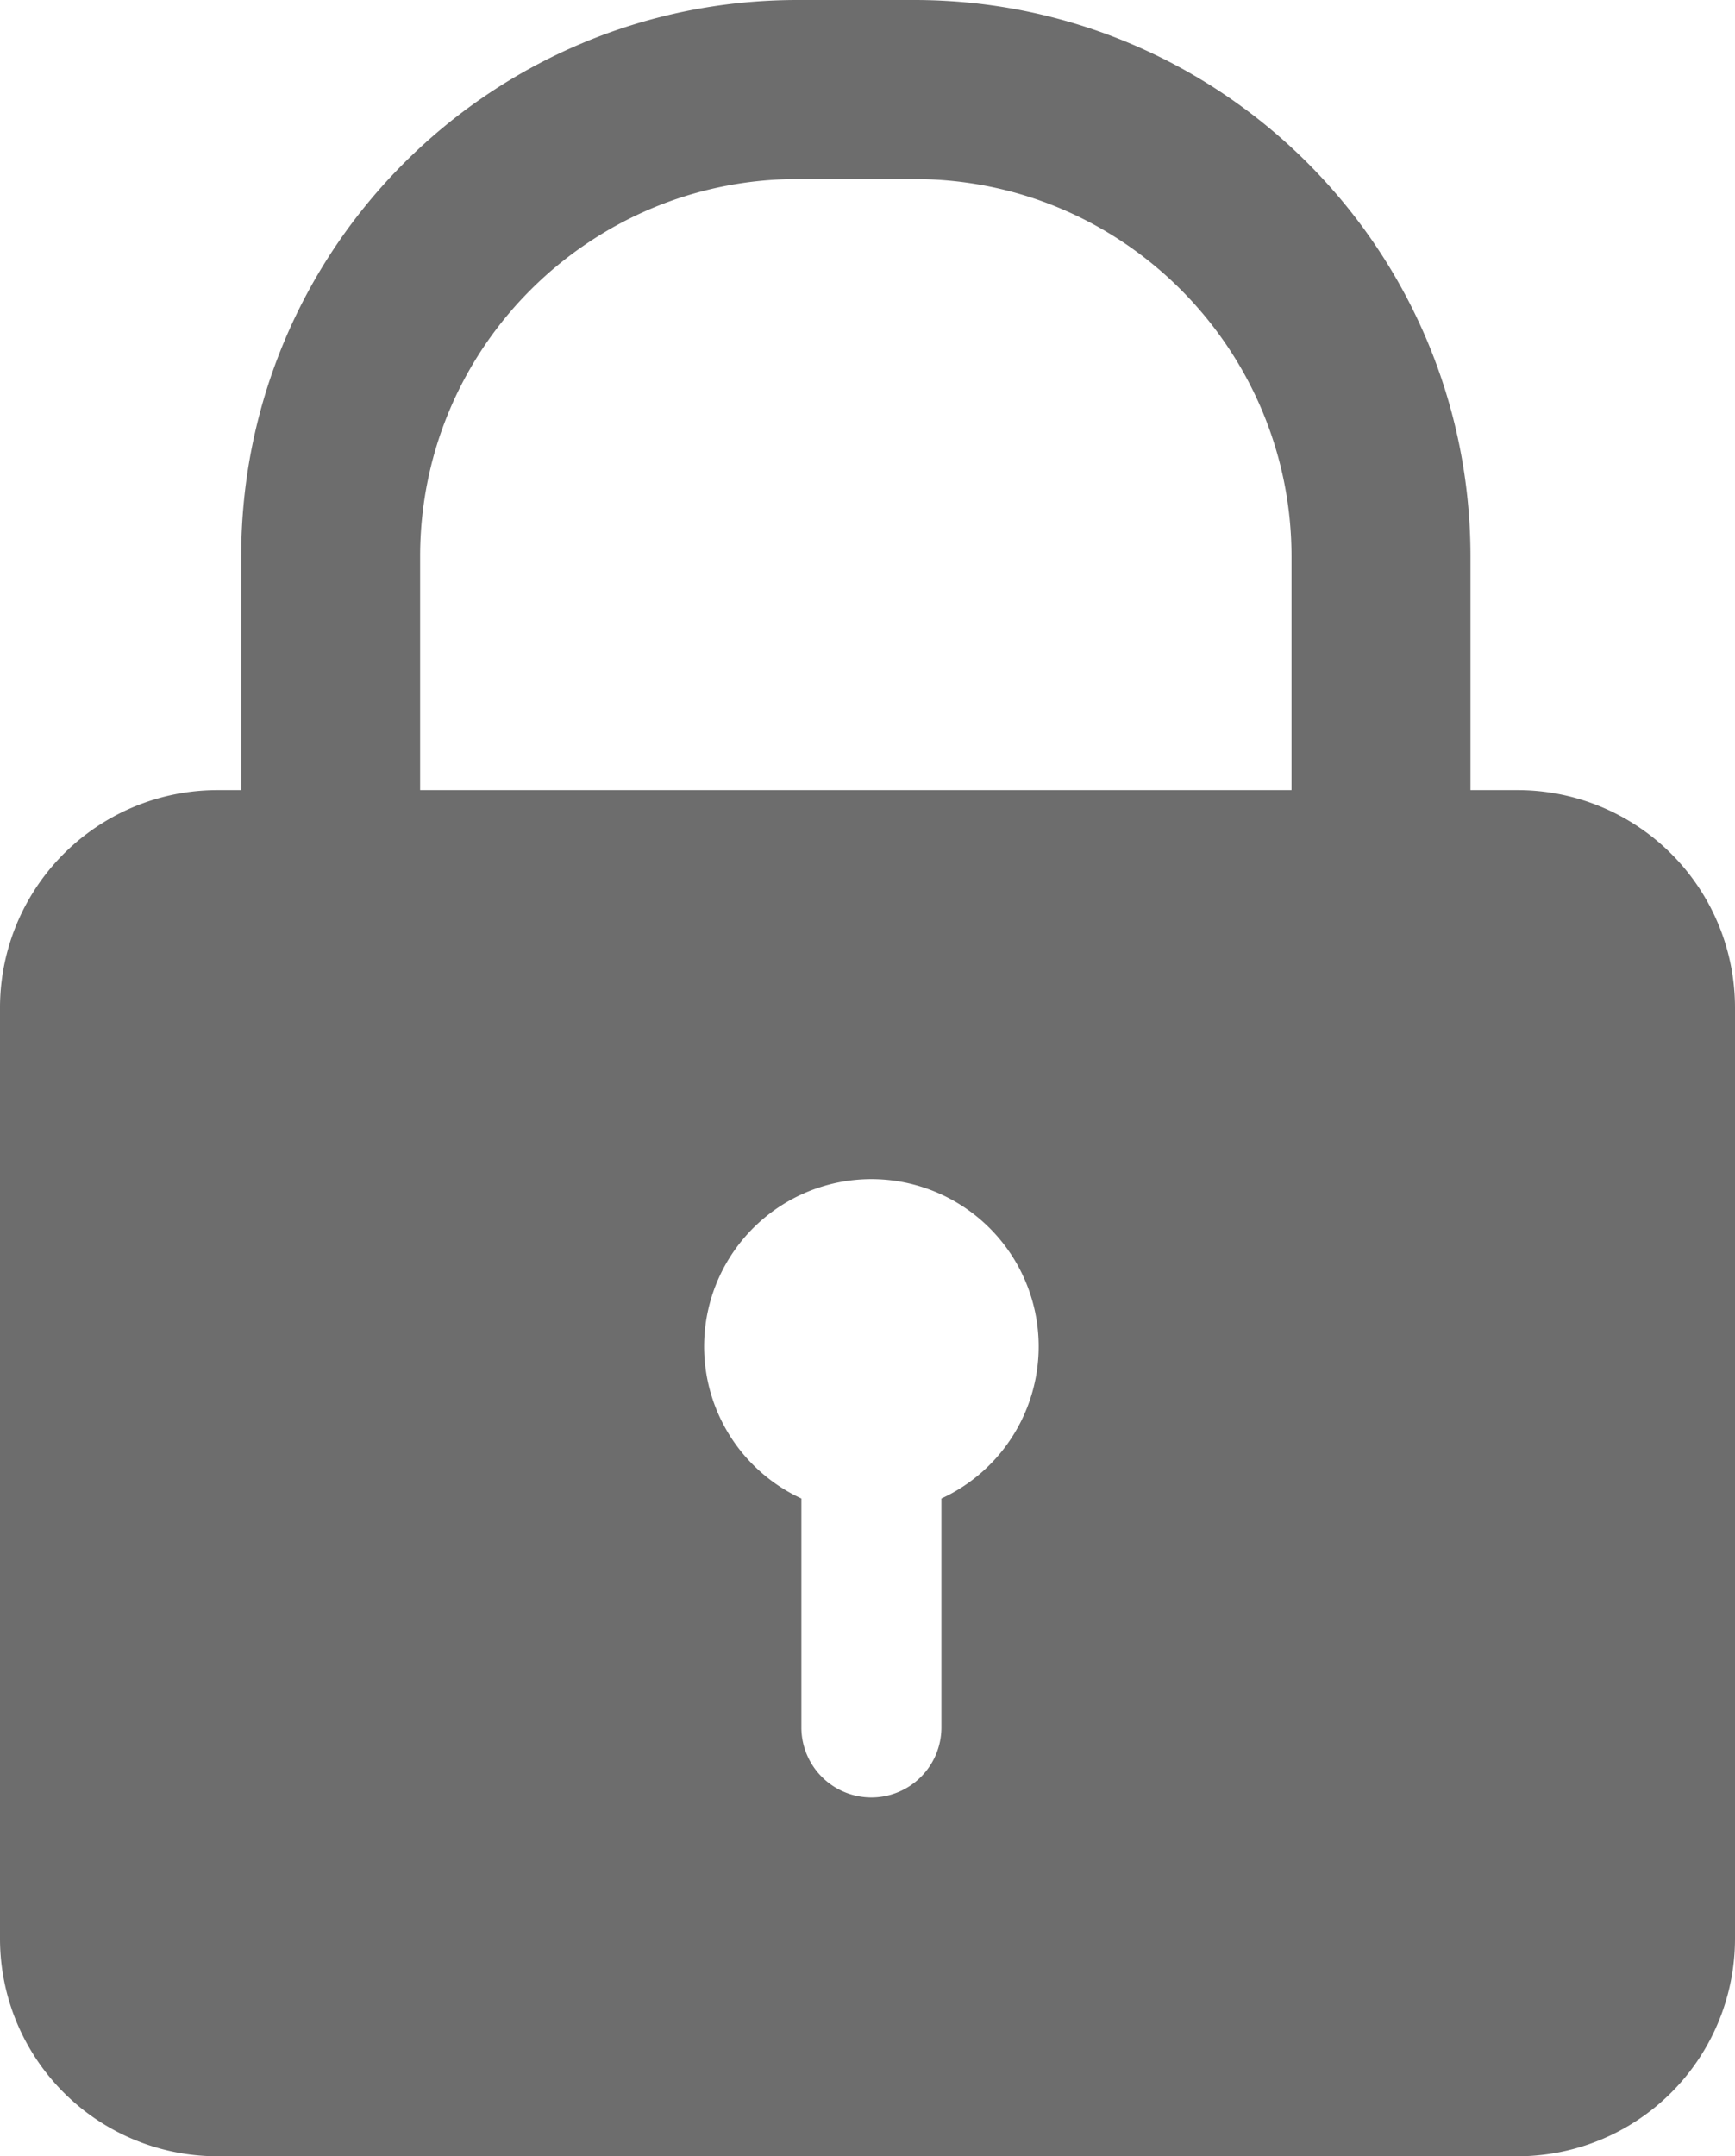 <svg id="policy" xmlns="http://www.w3.org/2000/svg" width="861.068" height="1069.577" viewBox="0 0 861.068 1069.577">
  <path id="Tracé_18" data-name="Tracé 18" d="M784.151,410.321H760.984V294.482C760.984,141.961,637.422,18.4,484.9,18.4H426.982C274.461,18.4,150.9,141.961,150.9,294.482V410.321H139.316A107.938,107.938,0,0,0,31.2,518.437V979.861a107.939,107.939,0,0,0,108.116,108.116H784.151A107.939,107.939,0,0,0,892.268,979.861V518.437A107.939,107.939,0,0,0,784.151,410.321ZM498.416,761.7V875.606a34.752,34.752,0,0,1-69.5,0V761.7a83.018,83.018,0,1,1,69.5,0ZM674.1,410.321h-434.4V294.482c0-104.255,84.949-187.272,187.273-187.272H484.9c104.255,0,187.272,84.948,187.272,187.272V410.321Z" transform="translate(-31.2 -18.4)" fill="#6d6d6d"/>
</svg>
